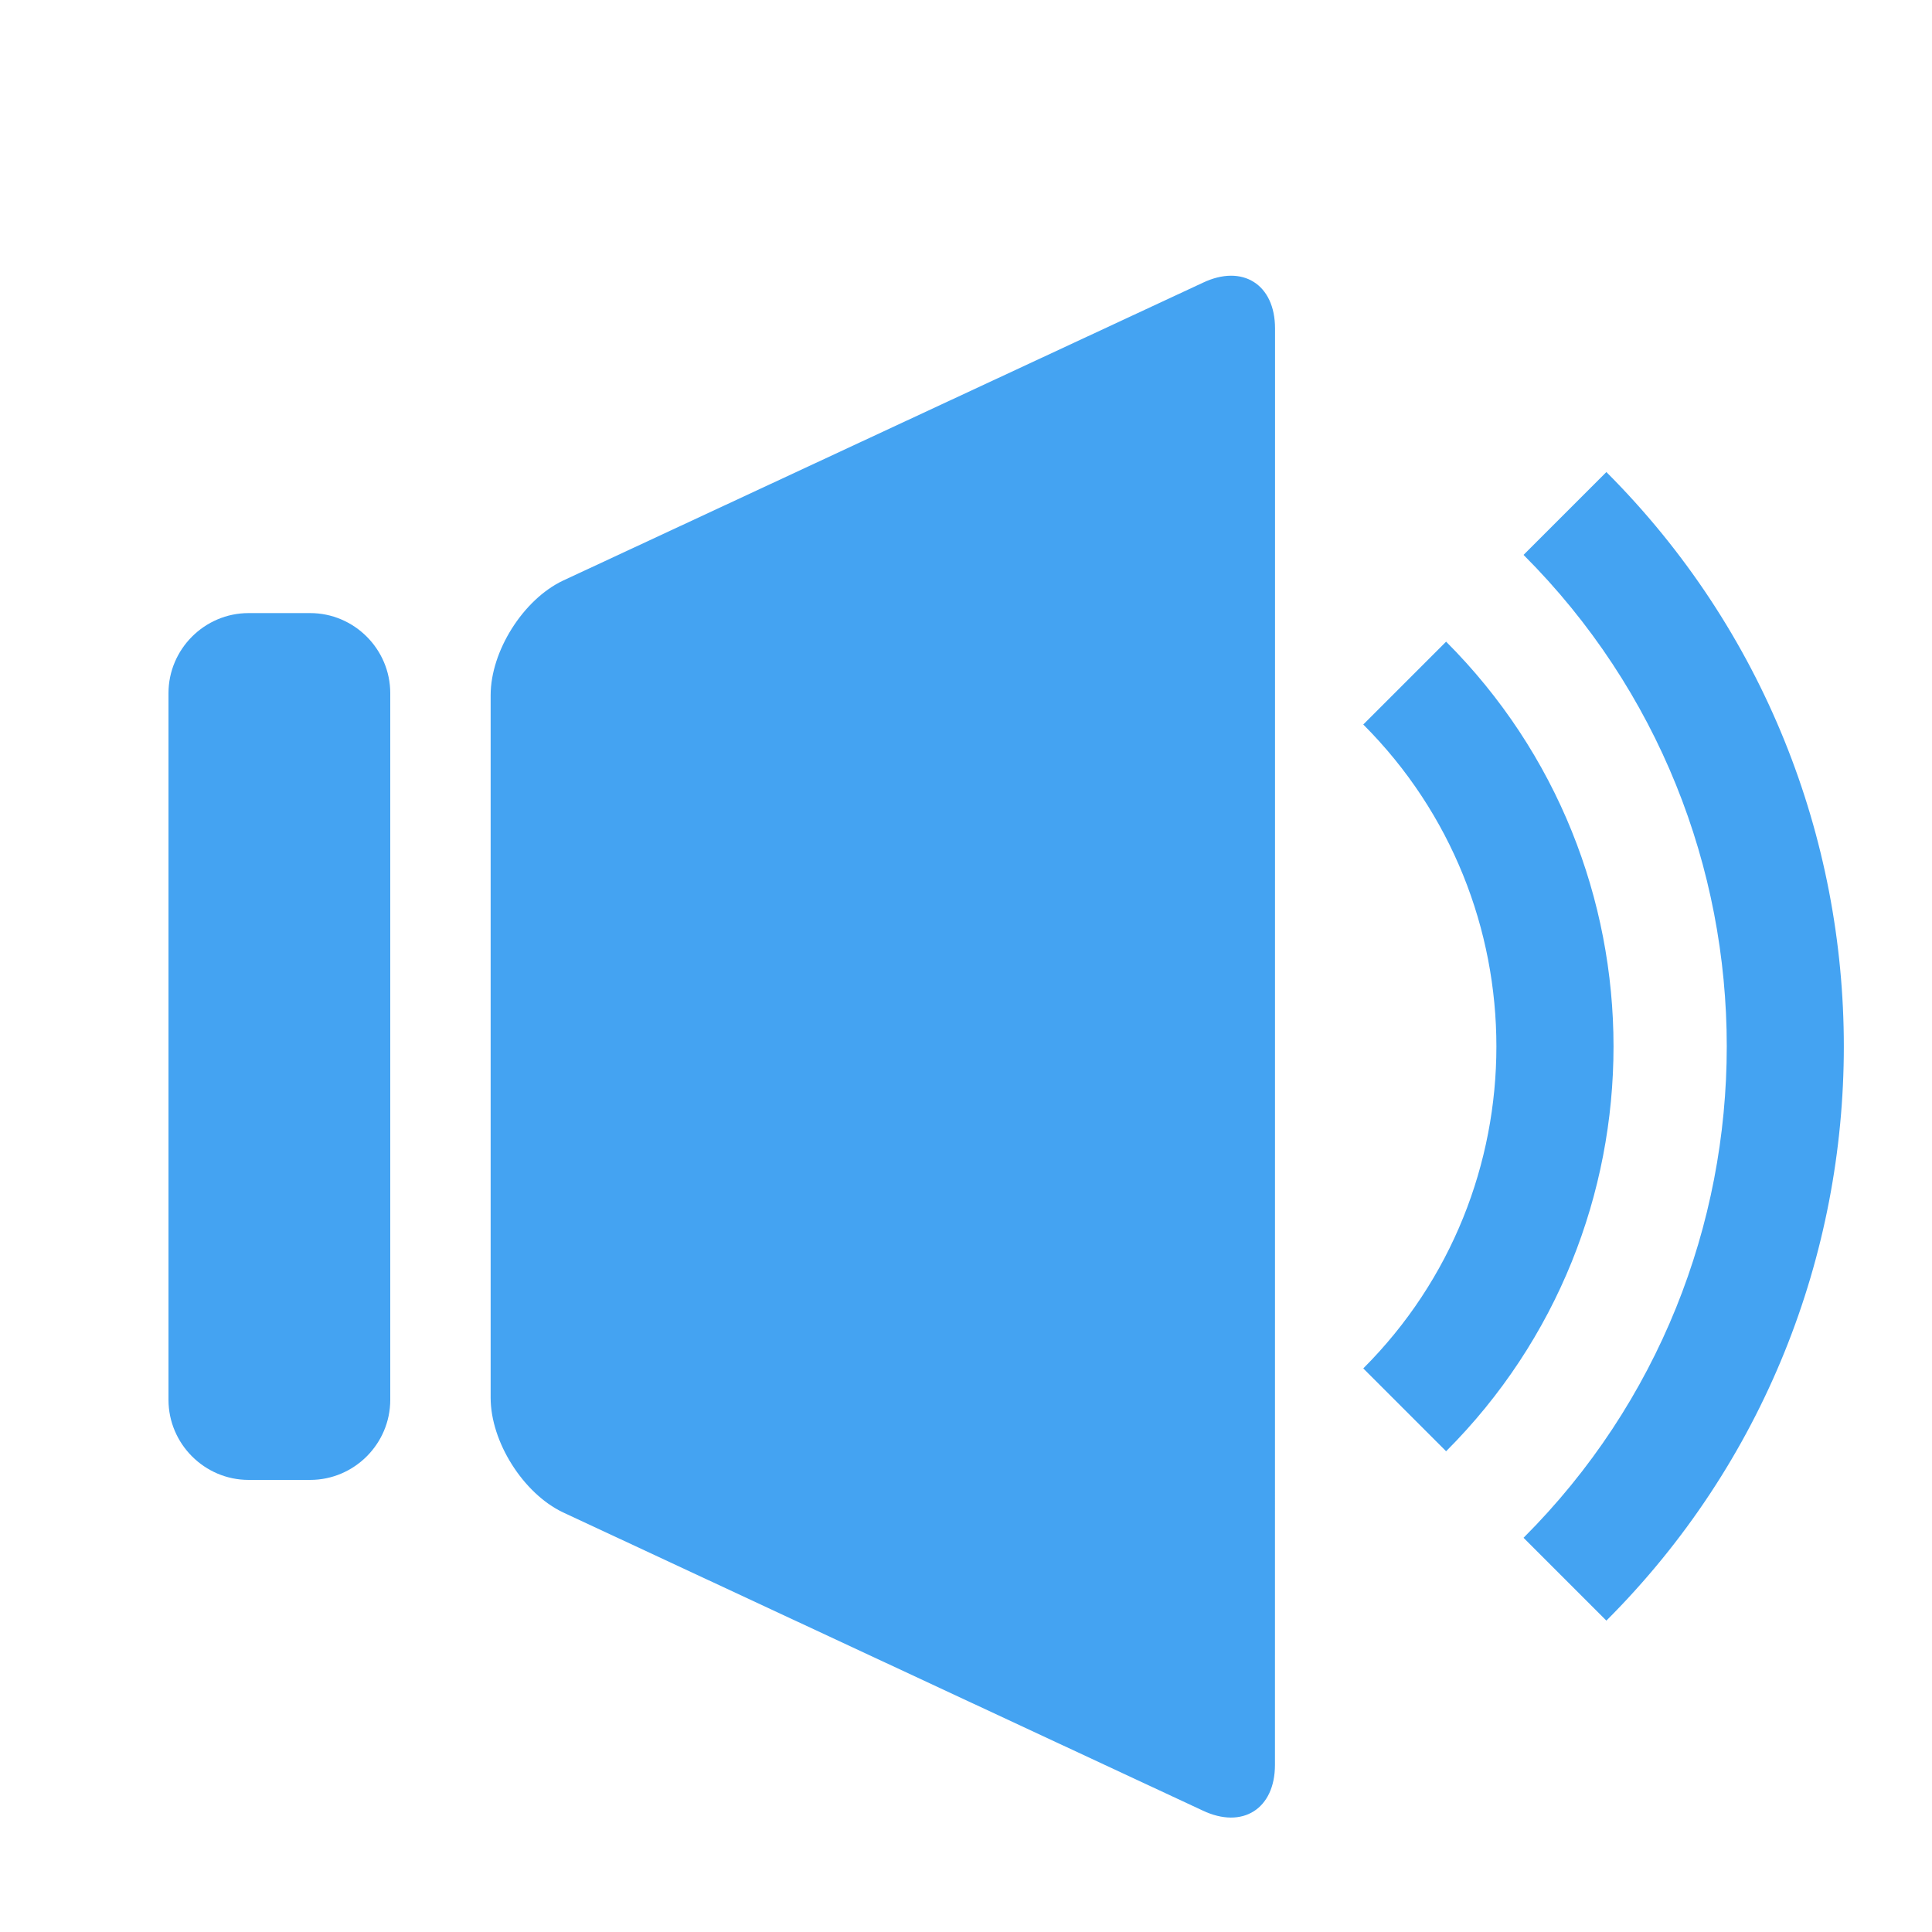 <svg xmlns="http://www.w3.org/2000/svg" xmlns:xlink="http://www.w3.org/1999/xlink" id="Layer_1" width="24" height="24" x="0" y="0" enable-background="new 0 0 24 24" version="1.1" viewBox="0 0 24 24" xml:space="preserve"><g><g><g><g><path fill="#44A3F2" d="M6.993,7.213C6.499,7.448,6.095,8.089,6.095,8.636v8.728c0,0.547,0.404,1.187,0.898,1.423l7.947,3.704 c0.494,0.235,0.898-0.02,0.898-0.567L15.839,4.08c0-0.547-0.404-0.803-0.898-0.567L6.993,7.213z"/></g></g></g><g><g><g><path fill="#44A3F2" d="M2.093,8.611c0-0.547,0.448-0.995,0.995-0.995h0.765c0.547,0,0.995,0.448,0.995,0.995v8.778 c0,0.547-0.448,0.995-0.995,0.995H3.088c-0.547,0-0.995-0.448-0.995-0.995V8.611z"/></g></g></g><path fill="#44A3F2" d="M5.154,13"/><path fill="#44A3F2" d="M19.955,20.132l-1.029-1.029c3.366-3.366,3.366-8.843,0-12.21l1.029-1.029 C23.888,9.8,23.888,16.2,19.955,20.132z"/><path fill="#44A3F2" d="M17.964,18.028l-1.029-1.029c2.205-2.205,2.205-5.793,0-7.999l1.029-1.029 C20.737,10.745,20.737,15.255,17.964,18.028z"/></g></svg>